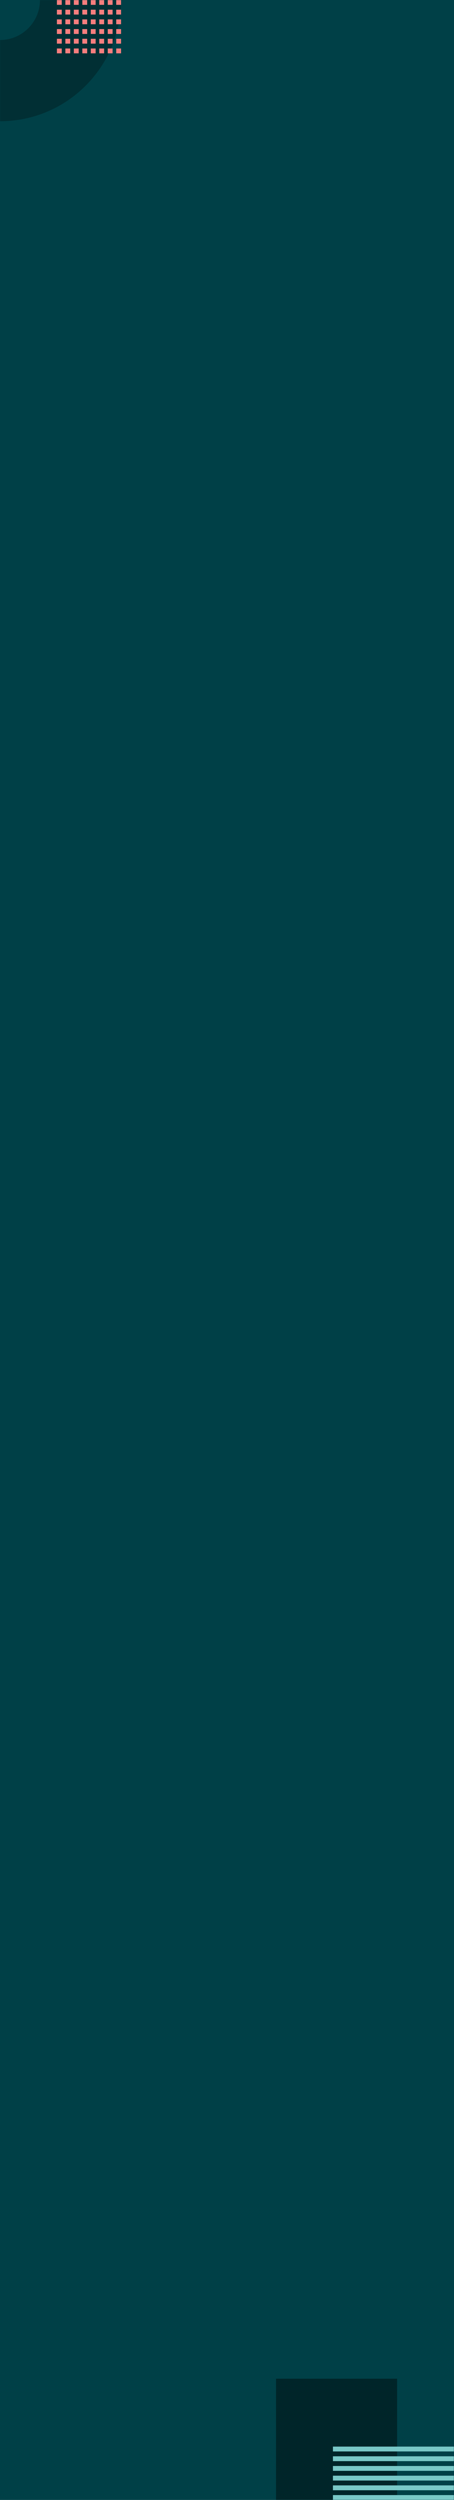 <svg width="375" height="2062" viewBox="0 0 375 2062" fill="none" xmlns="http://www.w3.org/2000/svg">
<g clip-path="url(#clip0_0_509)">
<rect width="375" height="2062" fill="#004047"/>
<mask id="mask0_0_509" style="mask-type:luminance" maskUnits="userSpaceOnUse" x="0" y="0" width="375" height="2062">
<rect width="375" height="2062" fill="white"/>
</mask>
<g mask="url(#mask0_0_509)">
<rect width="100" height="100" transform="matrix(1 0 0 -1 228 2062)" fill="#002529"/>
<path fill-rule="evenodd" clip-rule="evenodd" d="M275 2018H375V2022H275V2018ZM275 2026H375V2030H275V2026ZM375 2034H275V2038H375V2034ZM275 2042H375V2046H275V2042ZM375 2050H275V2054H375V2050ZM275 2058H375V2062H275V2058Z" fill="#79C8C7"/>
<path fill-rule="evenodd" clip-rule="evenodd" d="M0 100C-55.228 100 -100 55.228 -100 0C-100 -55.228 -55.228 -100 0 -100C55.228 -100 100 -55.228 100 0C100 55.228 55.228 100 0 100ZM0 33C-18.225 33 -33 18.225 -33 0C-33 -18.225 -18.225 -33 0 -33C18.225 -33 33 -18.225 33 0C33 18.225 18.225 33 0 33Z" fill="#012F34"/>
<path fill-rule="evenodd" clip-rule="evenodd" d="M100 0H96V4H100V0ZM89 0H93V4H89V0ZM89 8H93V12H89V8ZM93 16H89V20H93V16ZM89 24H93V28H89V24ZM93 32H89V36H93V32ZM89 40H93V44H89V40ZM86 0H82V4H86V0ZM86 8H82V12H86V8ZM82 16H86V20H82V16ZM86 24H82V28H86V24ZM82 32H86V36H82V32ZM86 40H82V44H86V40ZM100 8H96V12H100V8ZM79 0H75V4H79V0ZM79 8H75V12H79V8ZM75 16H79V20H75V16ZM79 24H75V28H79V24ZM75 32H79V36H75V32ZM79 40H75V44H79V40ZM100 16H96V20H100V16ZM72 0H68V4H72V0ZM72 8H68V12H72V8ZM68 16H72V20H68V16ZM72 24H68V28H72V24ZM68 32H72V36H68V32ZM72 40H68V44H72V40ZM100 24H96V28H100V24ZM65 0H61V4H65V0ZM65 8H61V12H65V8ZM61 16H65V20H61V16ZM65 24H61V28H65V24ZM61 32H65V36H61V32ZM65 40H61V44H65V40ZM100 32H96V36H100V32ZM58 0H54V4H58V0ZM58 8H54V12H58V8ZM54 16H58V20H54V16ZM58 24H54V28H58V24ZM54 32H58V36H54V32ZM58 40H54V44H58V40ZM100 40H96V44H100V40ZM51 0H47V4H51V0ZM51 8H47V12H51V8ZM47 16H51V20H47V16ZM51 24H47V28H51V24ZM47 32H51V36H47V32ZM51 40H47V44H51V40Z" fill="#F67E7E"/>
</g>
</g>
<defs>
<clipPath id="clip0_0_509">
<rect width="375" height="2062" fill="white"/>
</clipPath>
</defs>
</svg>
